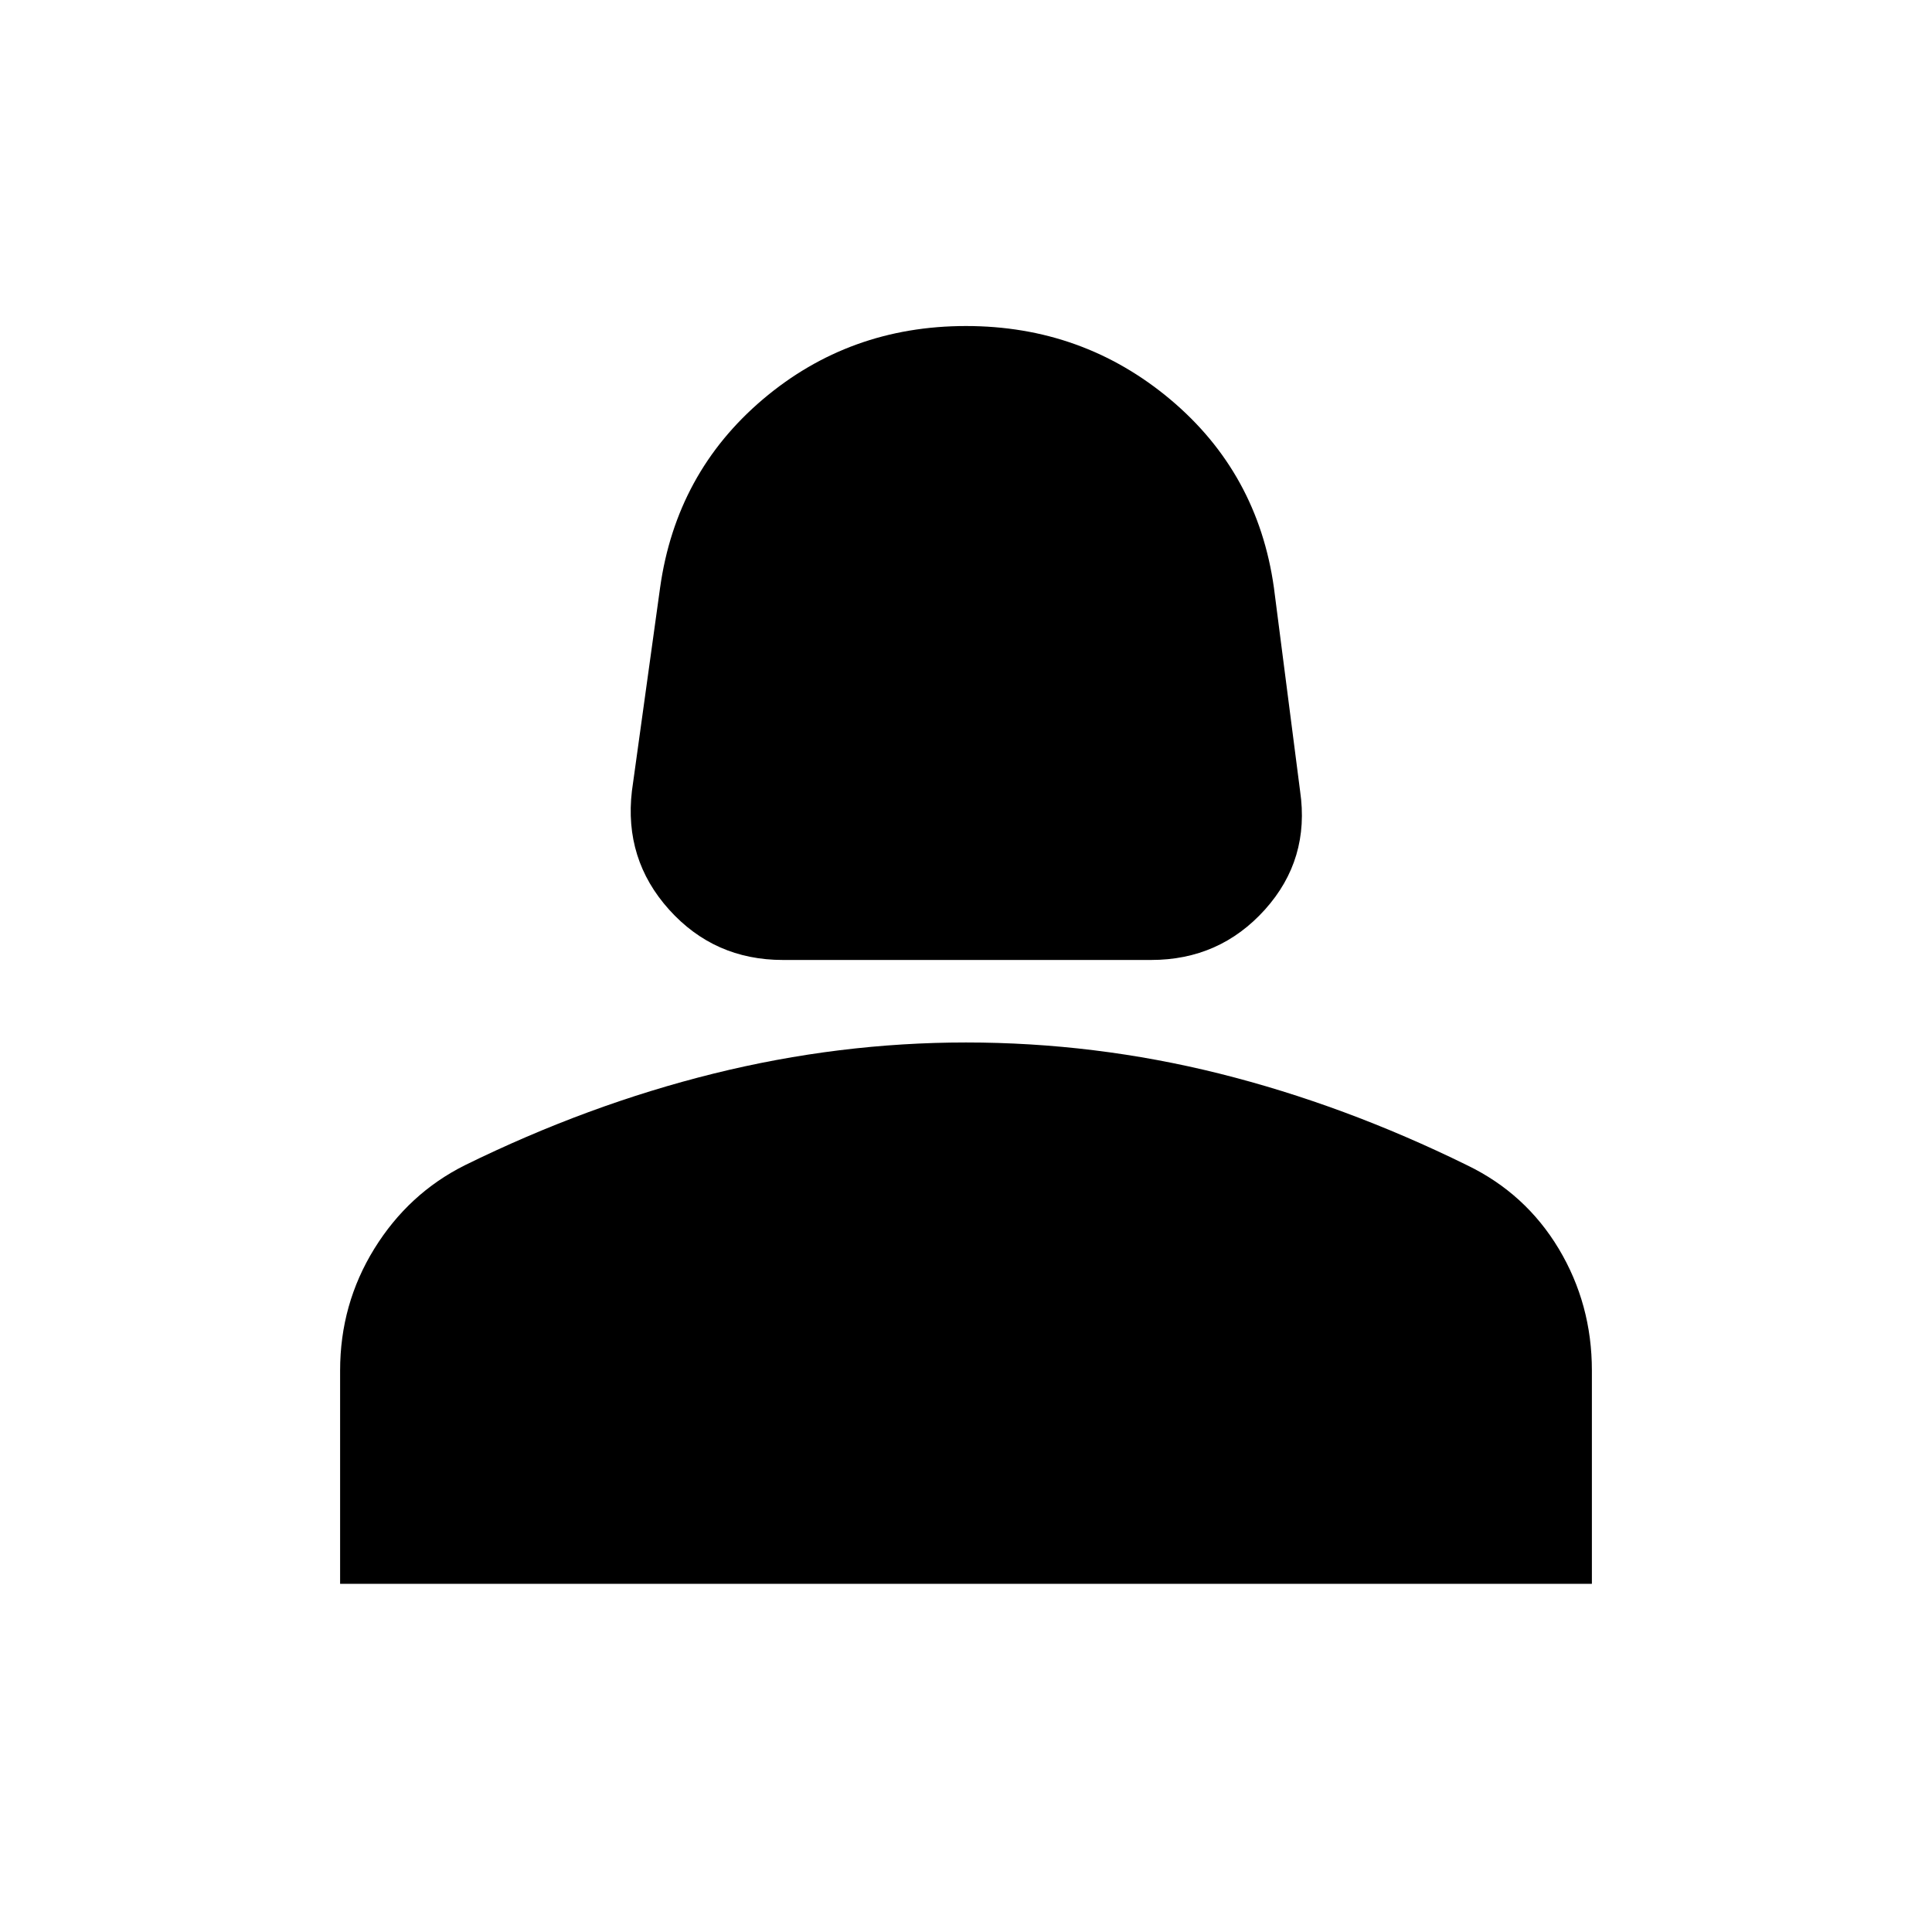 <svg xmlns="http://www.w3.org/2000/svg" height="24" width="24"><path d="M9.725 11.925q-.85 0-1.413-.625-.562-.625-.462-1.475L8.2 7.3q.2-1.425 1.275-2.338Q10.55 4.05 12 4.05t2.538.912q1.087.913 1.287 2.338l.325 2.525q.125.85-.437 1.475-.563.625-1.413.625Zm-5.5 7.75v-2.65q0-.825.425-1.513.425-.687 1.125-1.037 1.525-.75 3.088-1.138 1.562-.387 3.137-.387 1.6 0 3.15.387 1.55.388 3.075 1.138.725.35 1.138 1.037.412.688.412 1.513v2.65Z"/></svg>